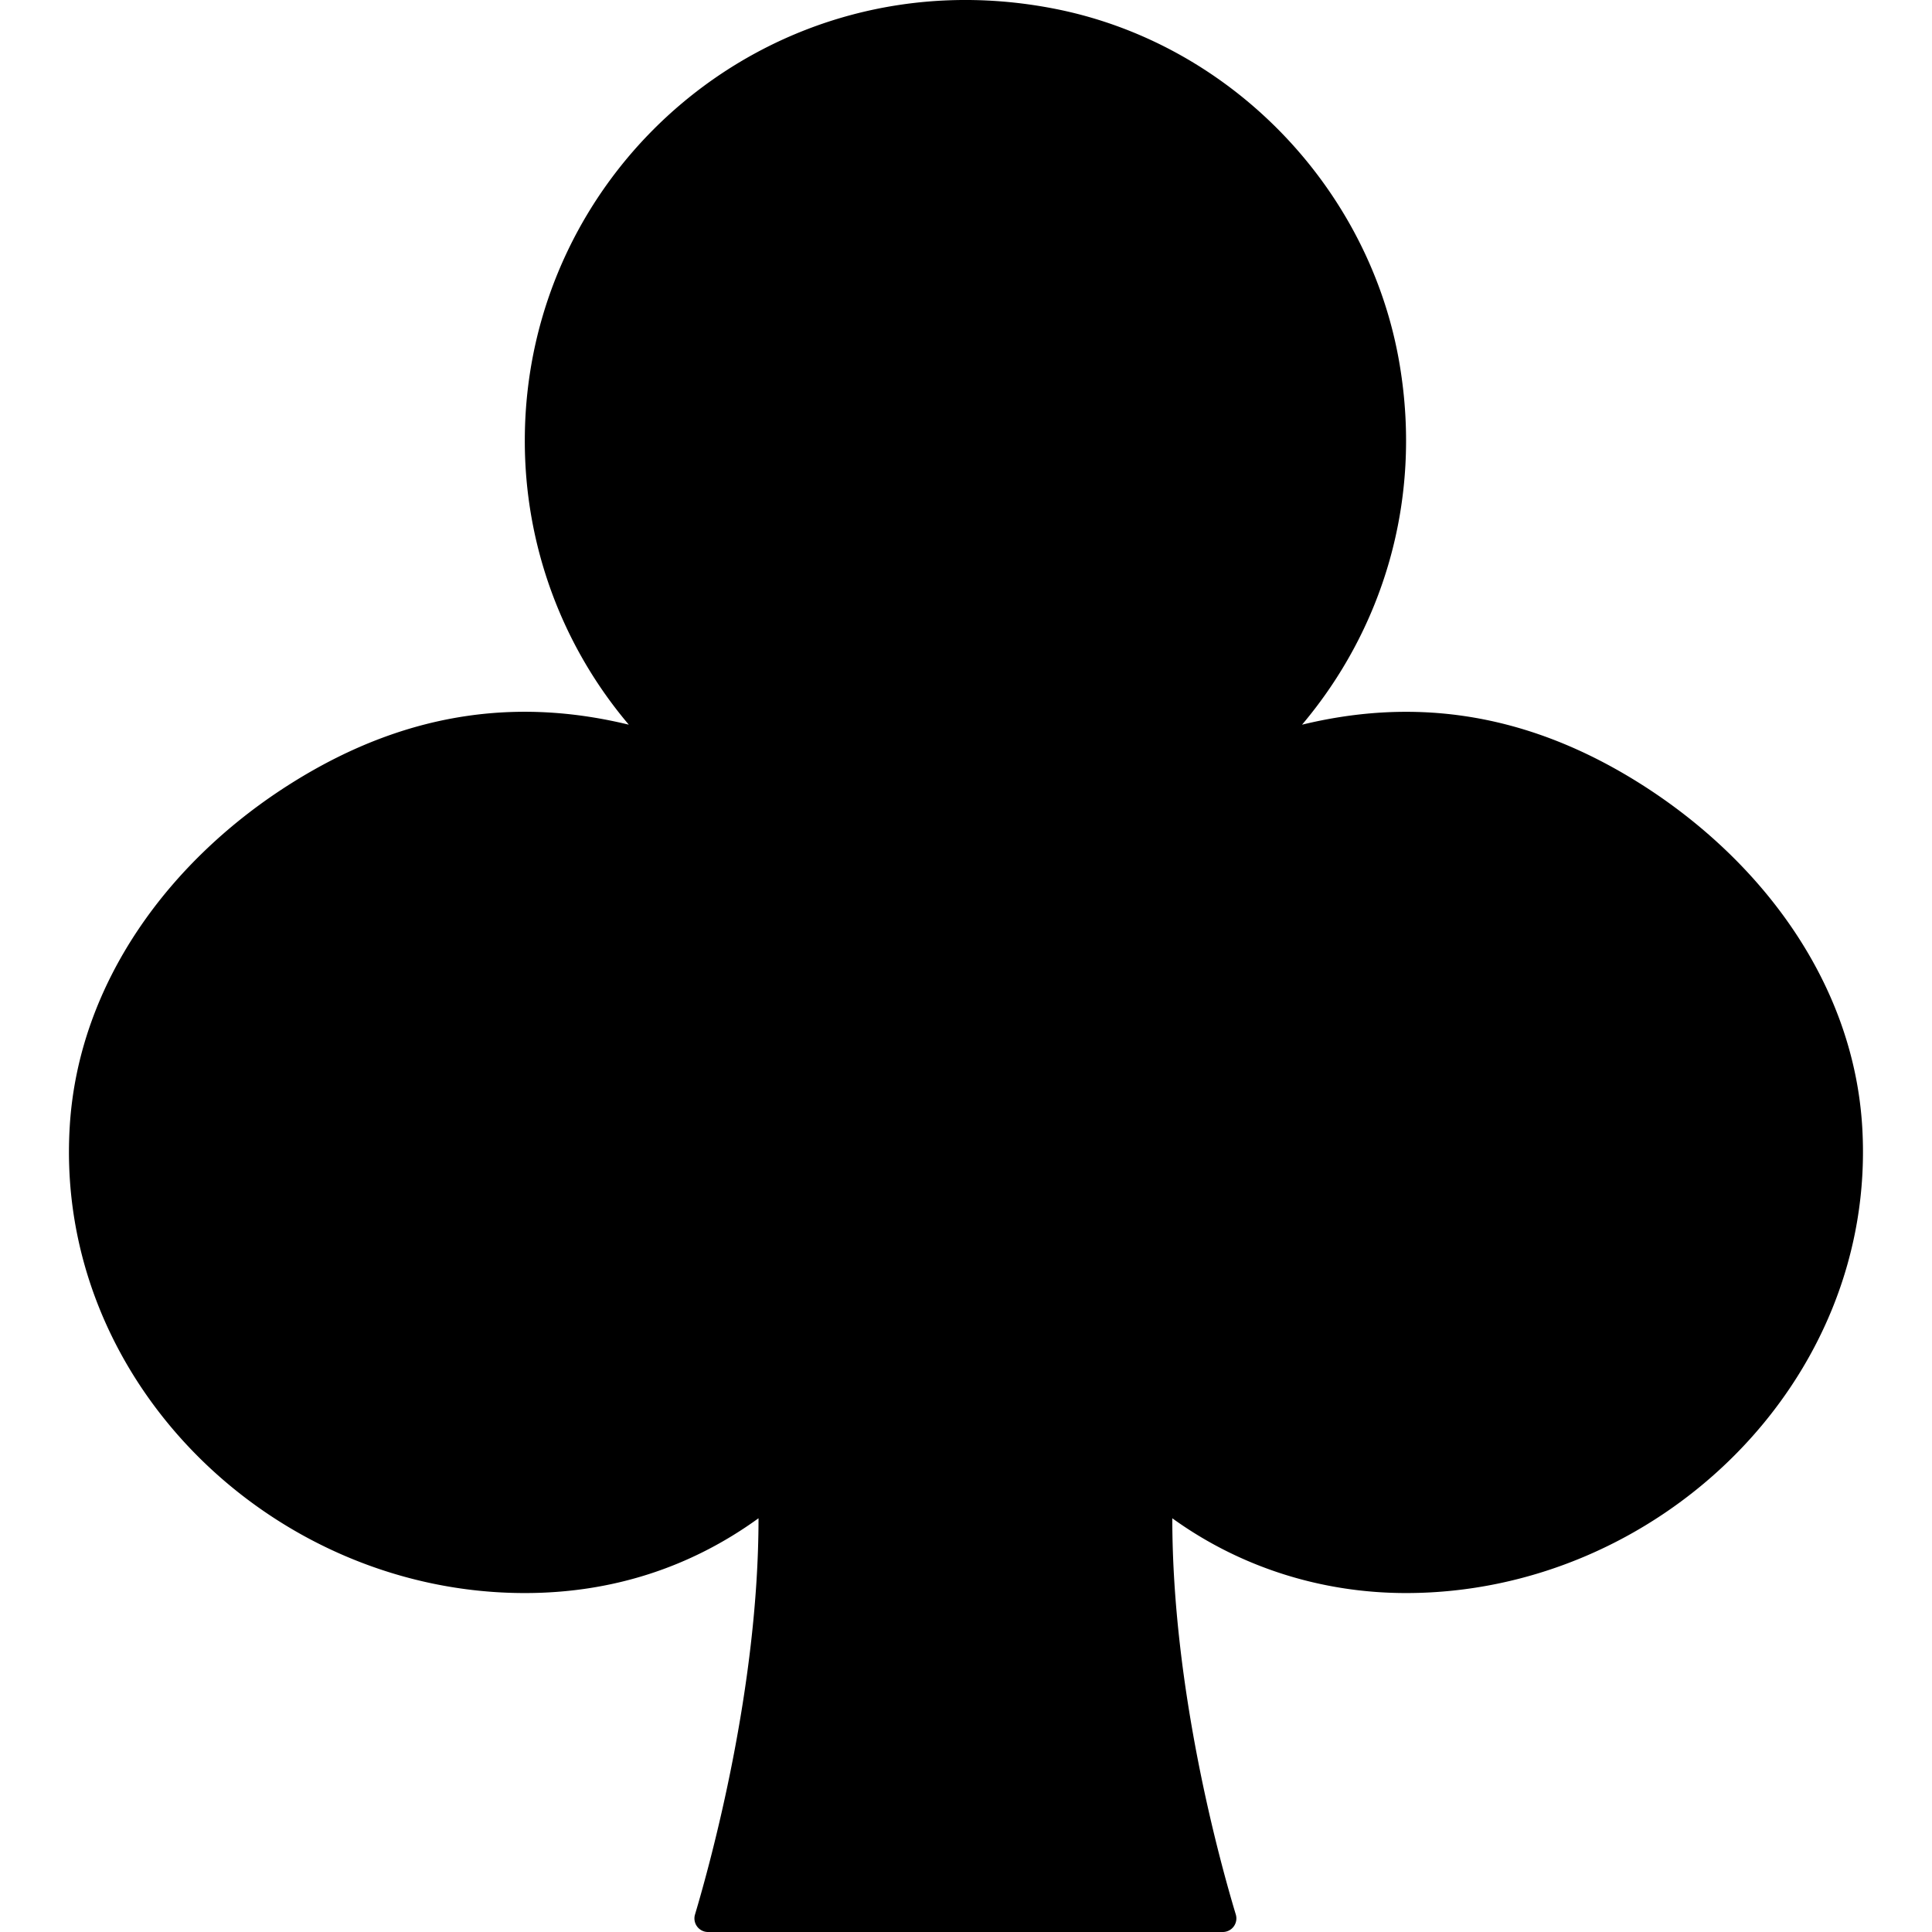 <svg xmlns="http://www.w3.org/2000/svg" xml:space="preserve" width="100" height="100" viewBox="0 0 64 64">
  <path d="M38.834 50.294c0 5.67 1.565 11.34 2.104 13.128a.45.45 0 0 1-.44.578H23.462a.45.45 0 0 1-.44-.576c.536-1.797 2.105-7.53 2.105-13.13-2.257 1.635-4.865 2.478-7.742 2.478-8.351 0-15.597-7.013-15.074-15.47.293-4.755 3.321-8.835 7.356-11.366 4.05-2.543 7.805-2.746 11.163-1.93a14.53 14.53 0 0 1-3.445-9.41c0-9.014 8.172-16.12 17.51-14.314 5.846 1.129 10.492 5.933 11.472 11.804.763 4.555-.596 8.794-3.235 11.92 3.381-.82 7.166-.608 11.248 1.982 4.016 2.55 7.034 6.62 7.31 11.367.49 8.434-6.78 15.417-15.113 15.417-2.837 0-5.528-.877-7.744-2.478" />
</svg>
